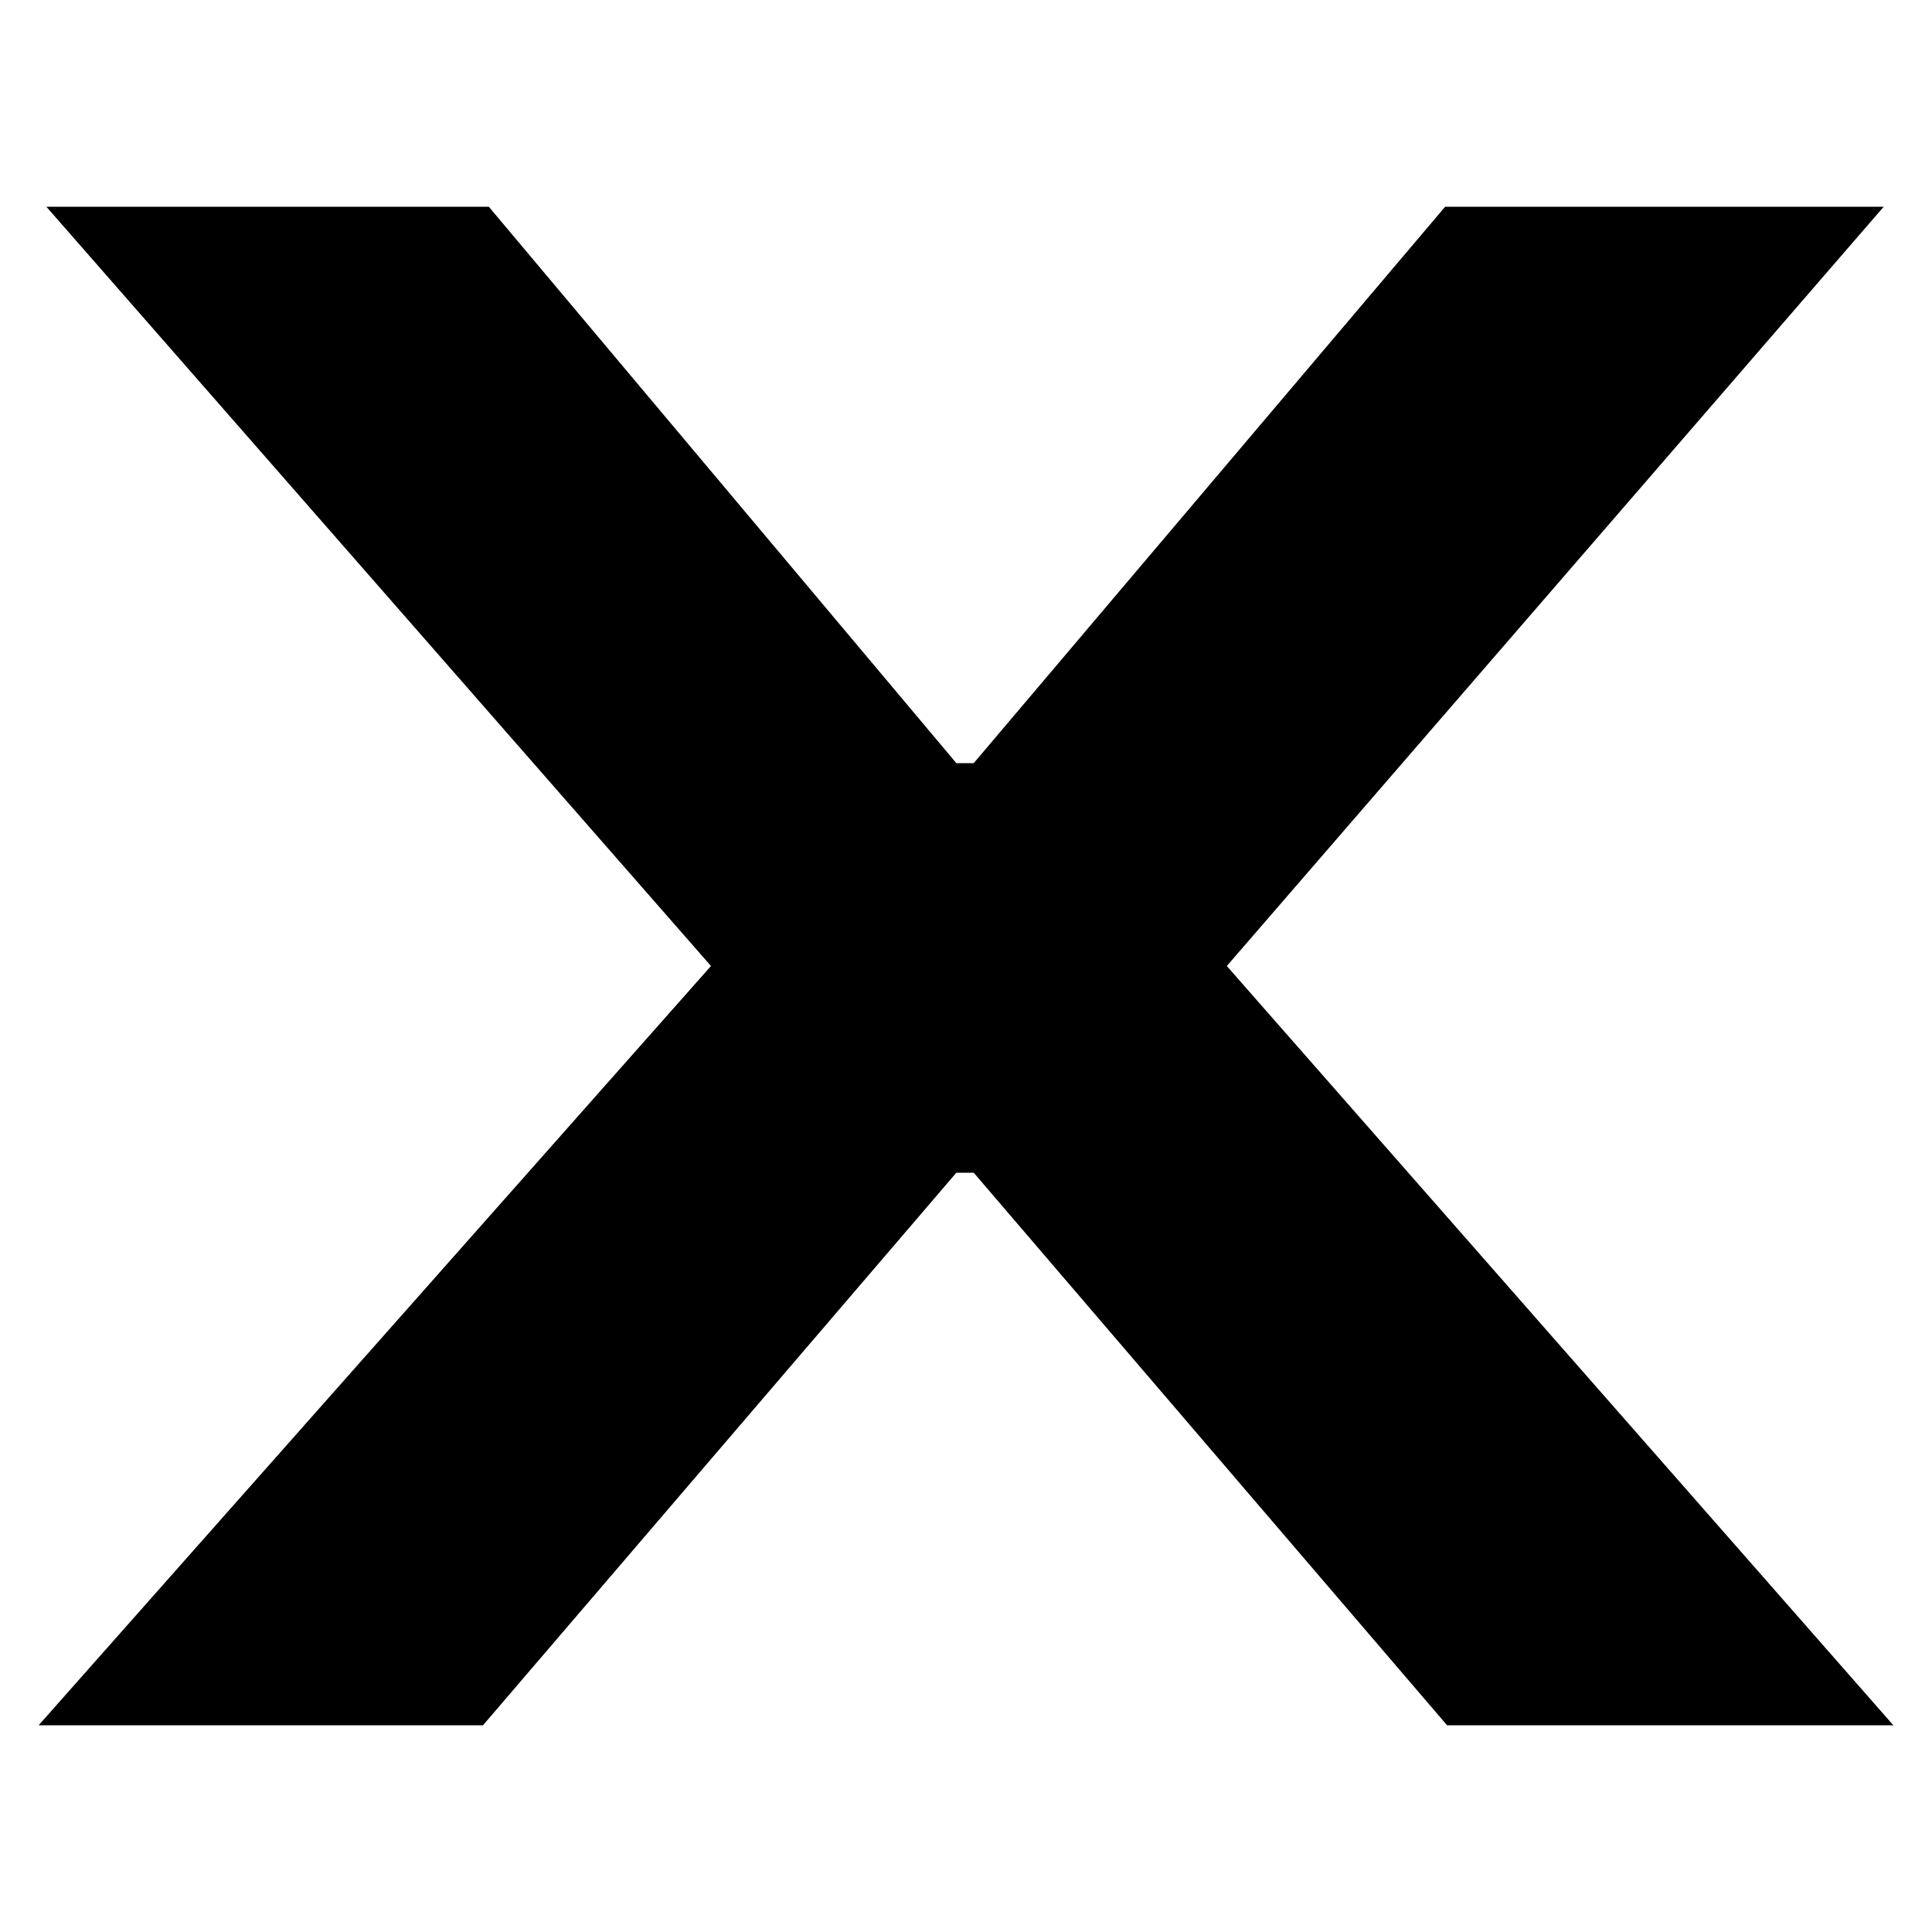 <svg xmlns="http://www.w3.org/2000/svg" xmlns:xlink="http://www.w3.org/1999/xlink" x="0px" y="0px" viewBox="0 0 100 100" style="enable-background:new 0 0 100 100;" xml:space="preserve">	<path d="M25.3,10.7l24.2,28.8h0.9l24.4-28.8h22.7L63.5,50L98,89.3H74.9L50.4,60.7h-0.9L25,89.3H2L36.8,50L2.4,10.7H25.3z"></path></svg>